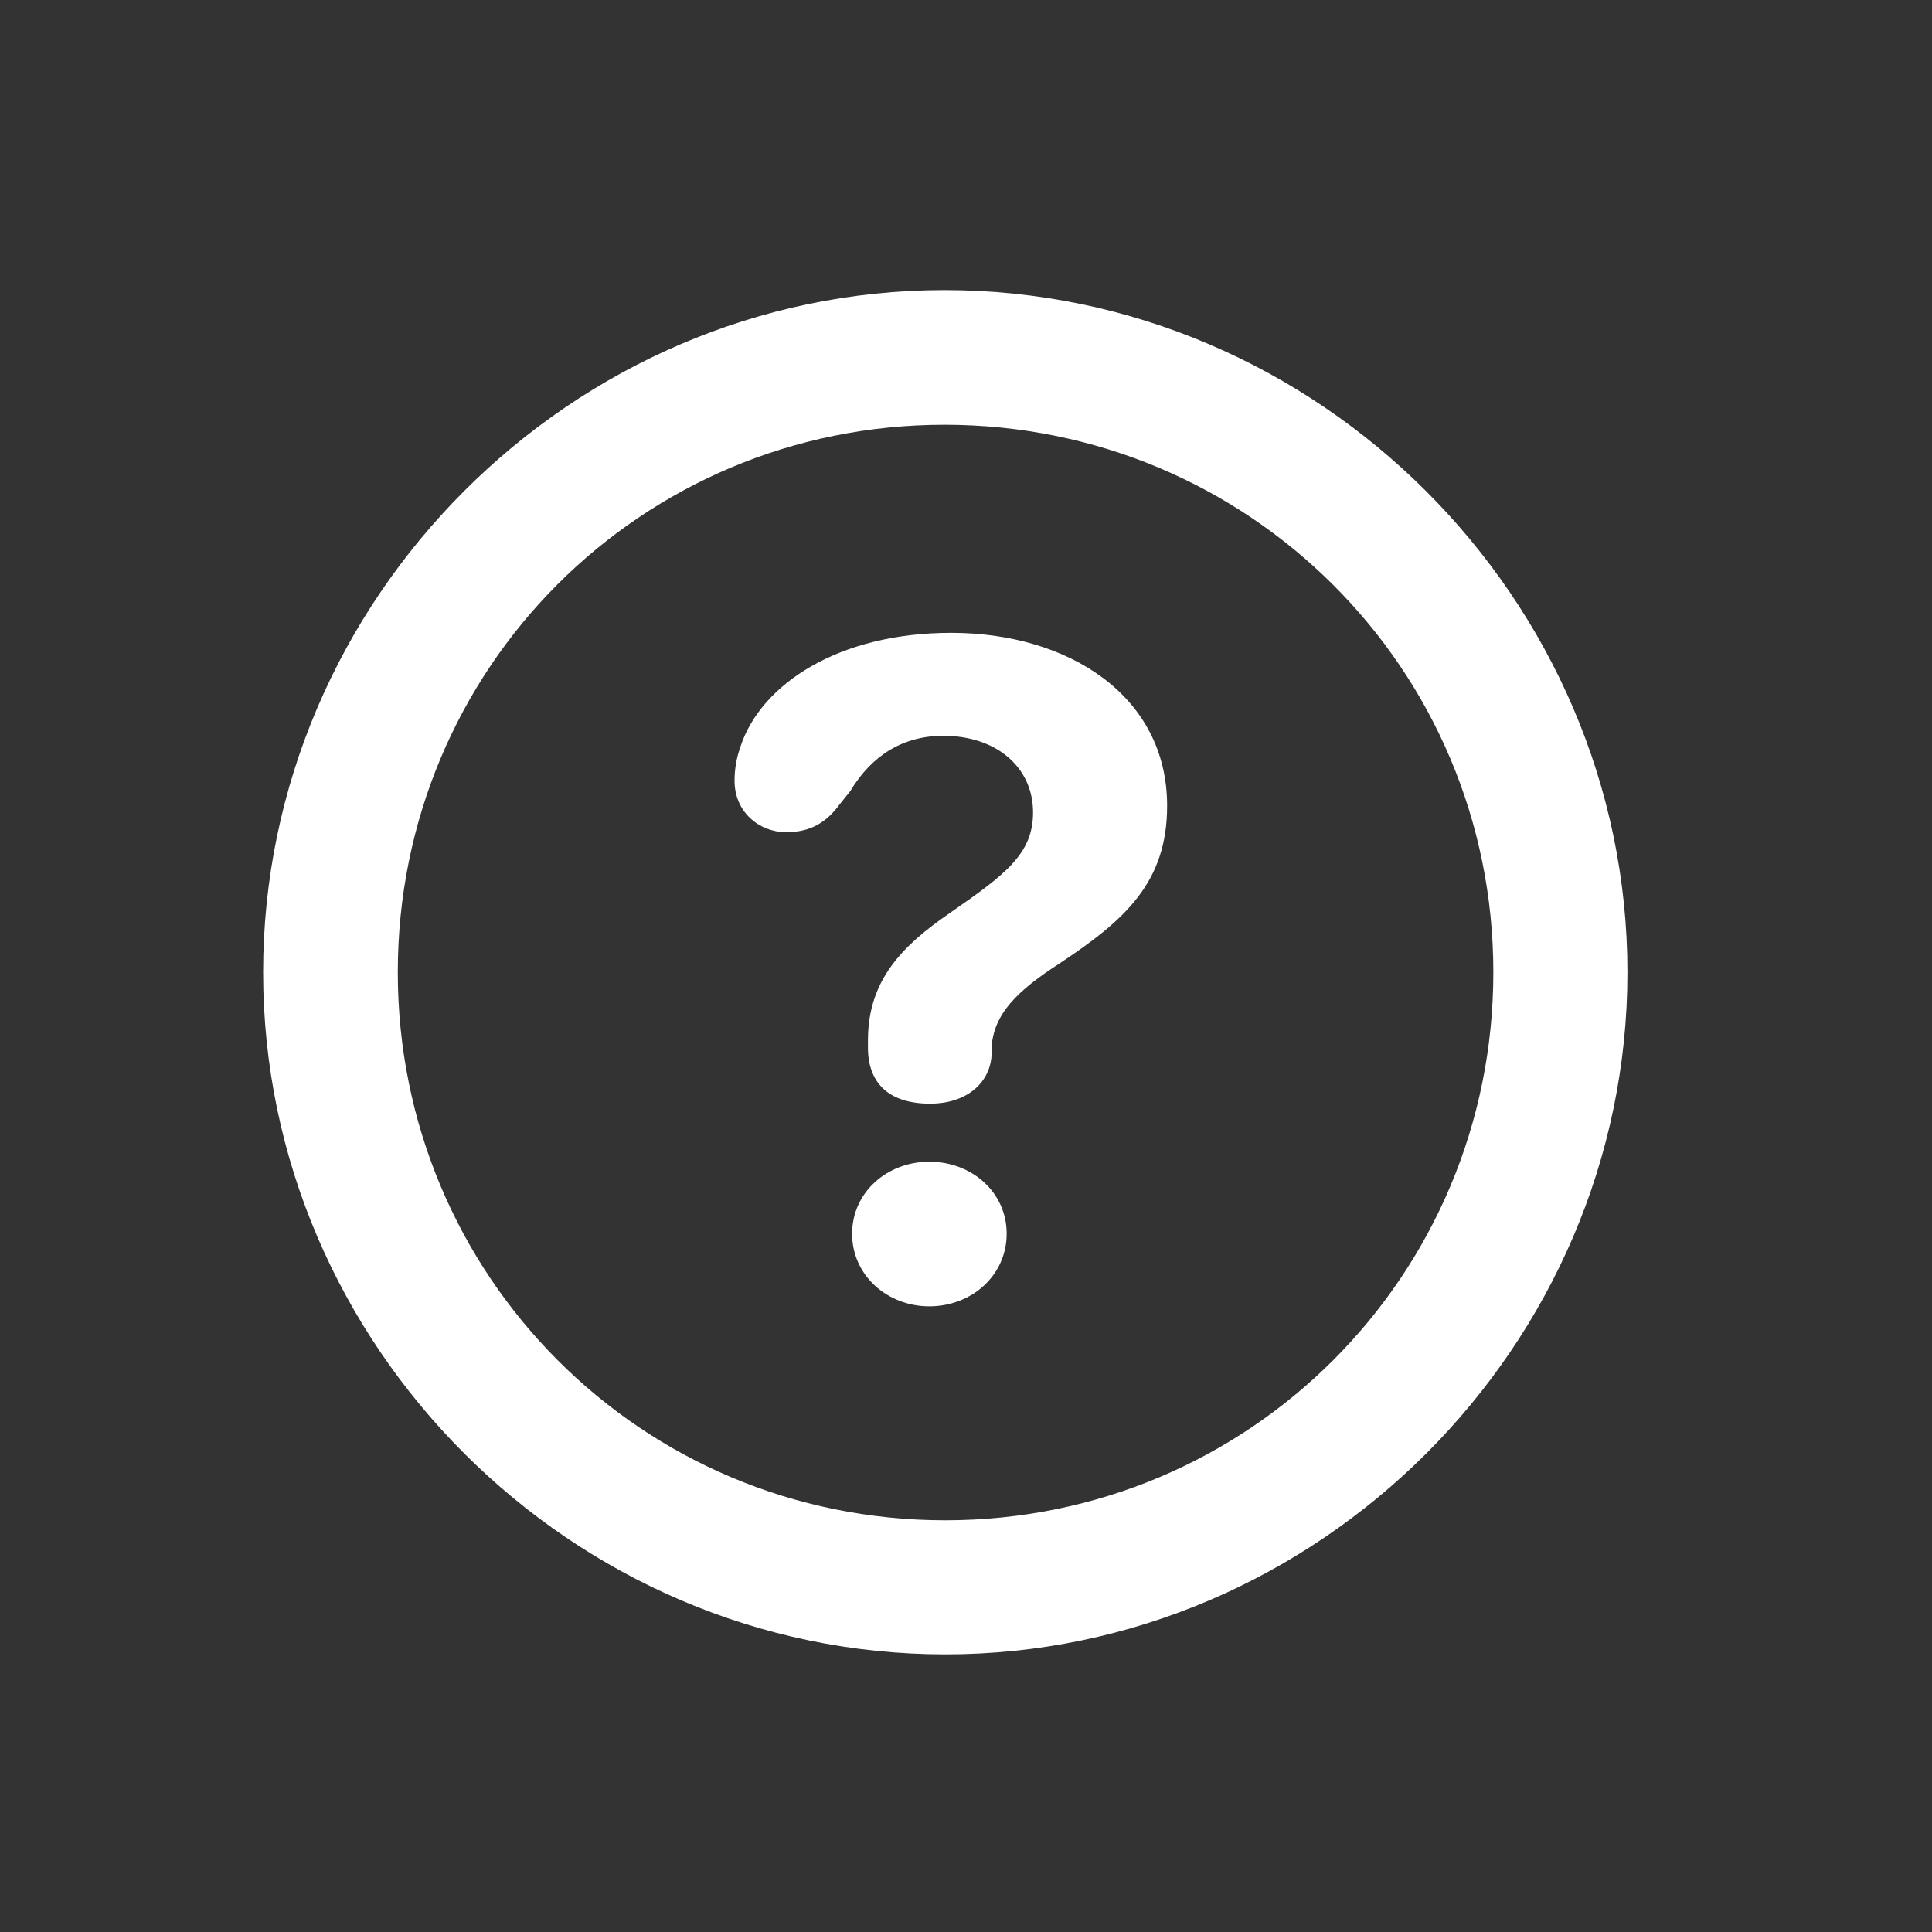 <svg width="20" height="20" viewBox="0 0 20 20" fill="none" xmlns="http://www.w3.org/2000/svg">
<rect x="0" y="0" width="20" height="20" fill="#333333" stroke="none"/>
<path d="M9.785 17.126C5.923 17.126 2.724 13.934 2.724 10.065C2.724 6.202 5.916 3.003 9.778 3.003C13.648 3.003 16.847 6.202 16.847 10.065C16.847 13.934 13.648 17.126 9.785 17.126ZM9.785 15.738C12.93 15.738 15.459 13.209 15.459 10.065C15.459 6.92 12.923 4.397 9.778 4.397C6.634 4.397 4.118 6.92 4.118 10.065C4.118 13.209 6.641 15.738 9.785 15.738ZM9.628 11.425C9.218 11.425 8.985 11.227 8.985 10.844V10.769C8.985 10.146 9.341 9.791 9.826 9.456C10.407 9.053 10.694 8.841 10.694 8.41C10.694 7.945 10.318 7.617 9.765 7.617C9.354 7.617 9.026 7.815 8.801 8.191L8.691 8.328C8.555 8.513 8.391 8.615 8.138 8.615C7.864 8.615 7.604 8.41 7.604 8.082C7.604 7.959 7.625 7.843 7.666 7.727C7.878 7.084 8.678 6.551 9.847 6.551C11.057 6.551 12.082 7.2 12.082 8.342C12.082 9.135 11.645 9.524 10.975 9.969C10.53 10.256 10.284 10.495 10.264 10.851C10.264 10.871 10.264 10.905 10.264 10.933C10.243 11.213 10.004 11.425 9.628 11.425ZM9.621 13.523C9.184 13.523 8.821 13.202 8.821 12.771C8.821 12.348 9.177 12.026 9.621 12.026C10.059 12.026 10.421 12.341 10.421 12.771C10.421 13.202 10.059 13.523 9.621 13.523Z" fill="white"/>
</svg>
